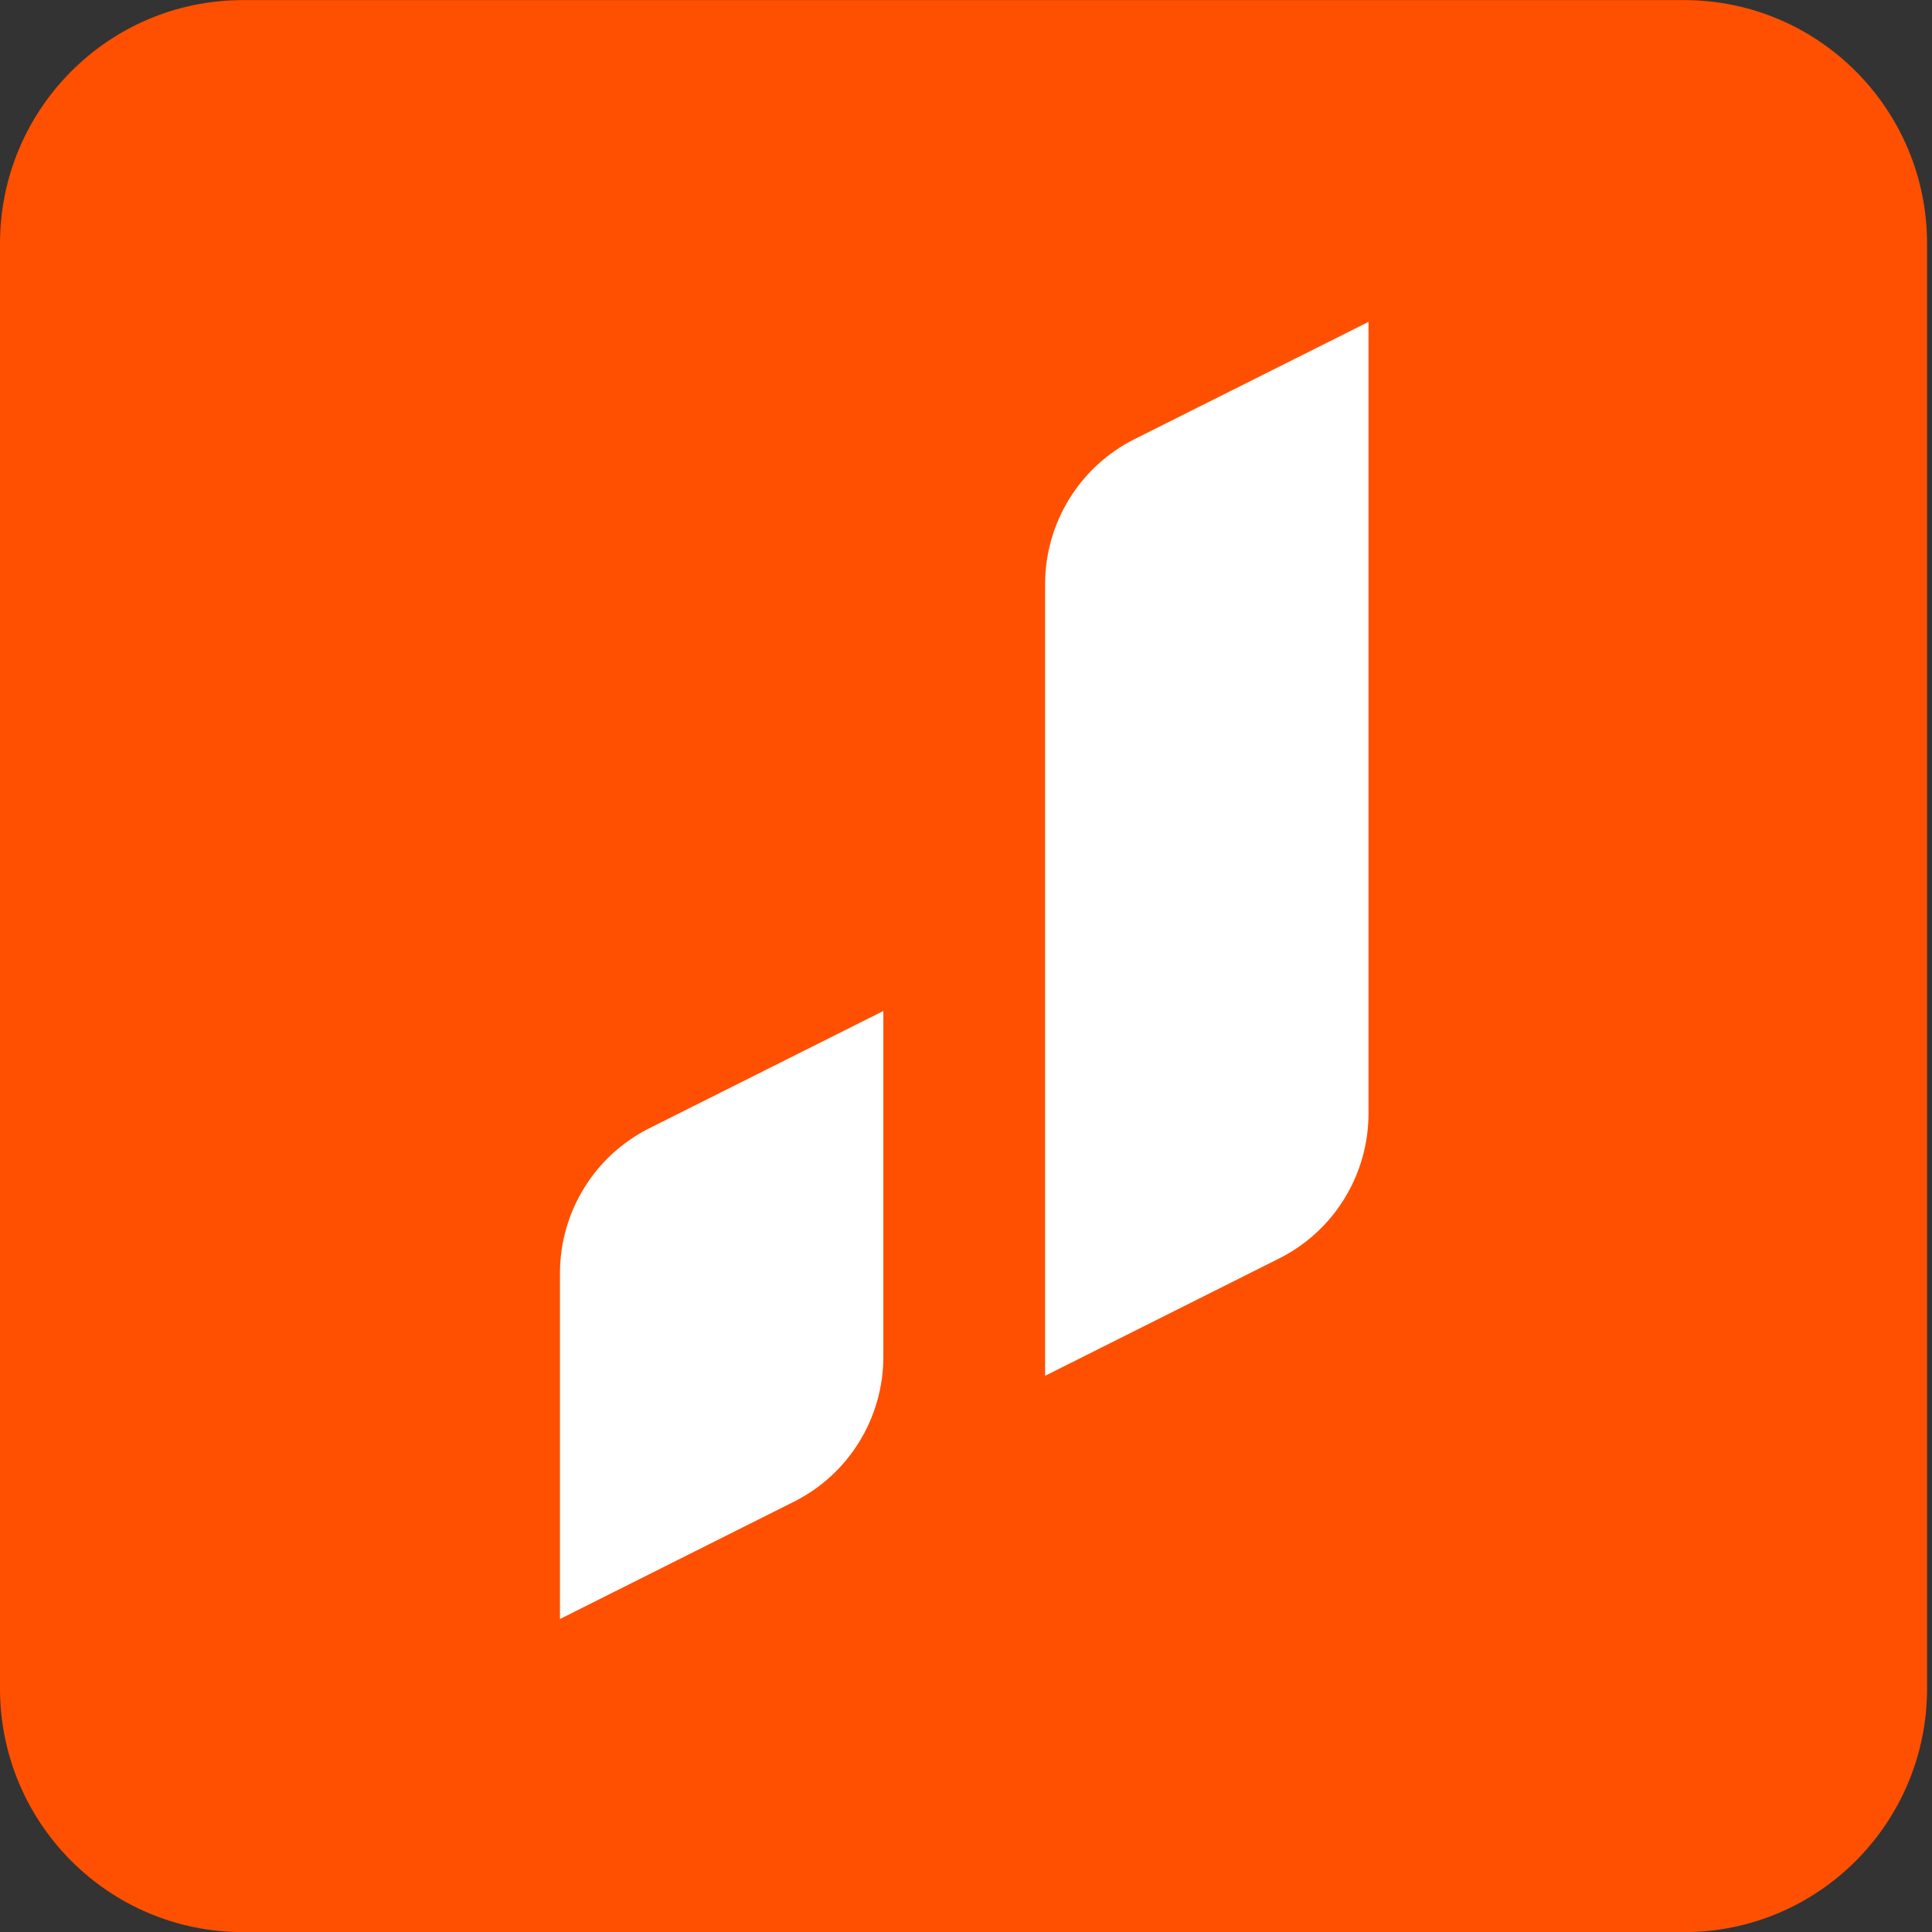<svg width="18" height="18" viewBox="0 0 18 18" fill="none" xmlns="http://www.w3.org/2000/svg">
<rect x="0" y="0" width="18" height="18" fill="#333333" stroke="none"/>
<path d="M15.691 0.001H2.263C1.013 0.001 0 1.017 0 2.27V15.732C0 16.985 1.013 18.001 2.263 18.001H15.691C16.941 18.001 17.954 16.985 17.954 15.732V2.27C17.954 1.017 16.941 0.001 15.691 0.001Z" fill="#FE5000"/>
<path fill-rule="evenodd" clip-rule="evenodd" d="M12.75 2.999L10.569 4.092C10.059 4.348 9.737 4.871 9.737 5.443V12.818L11.917 11.725C12.428 11.469 12.75 10.946 12.75 10.374V2.999Z" fill="white"/>
<path fill-rule="evenodd" clip-rule="evenodd" d="M8.23 9.419L6.049 10.512C5.539 10.768 5.217 11.291 5.217 11.863V15.084L7.397 13.991C7.908 13.735 8.23 13.212 8.23 12.64V9.419Z" fill="white"/>
</svg>
